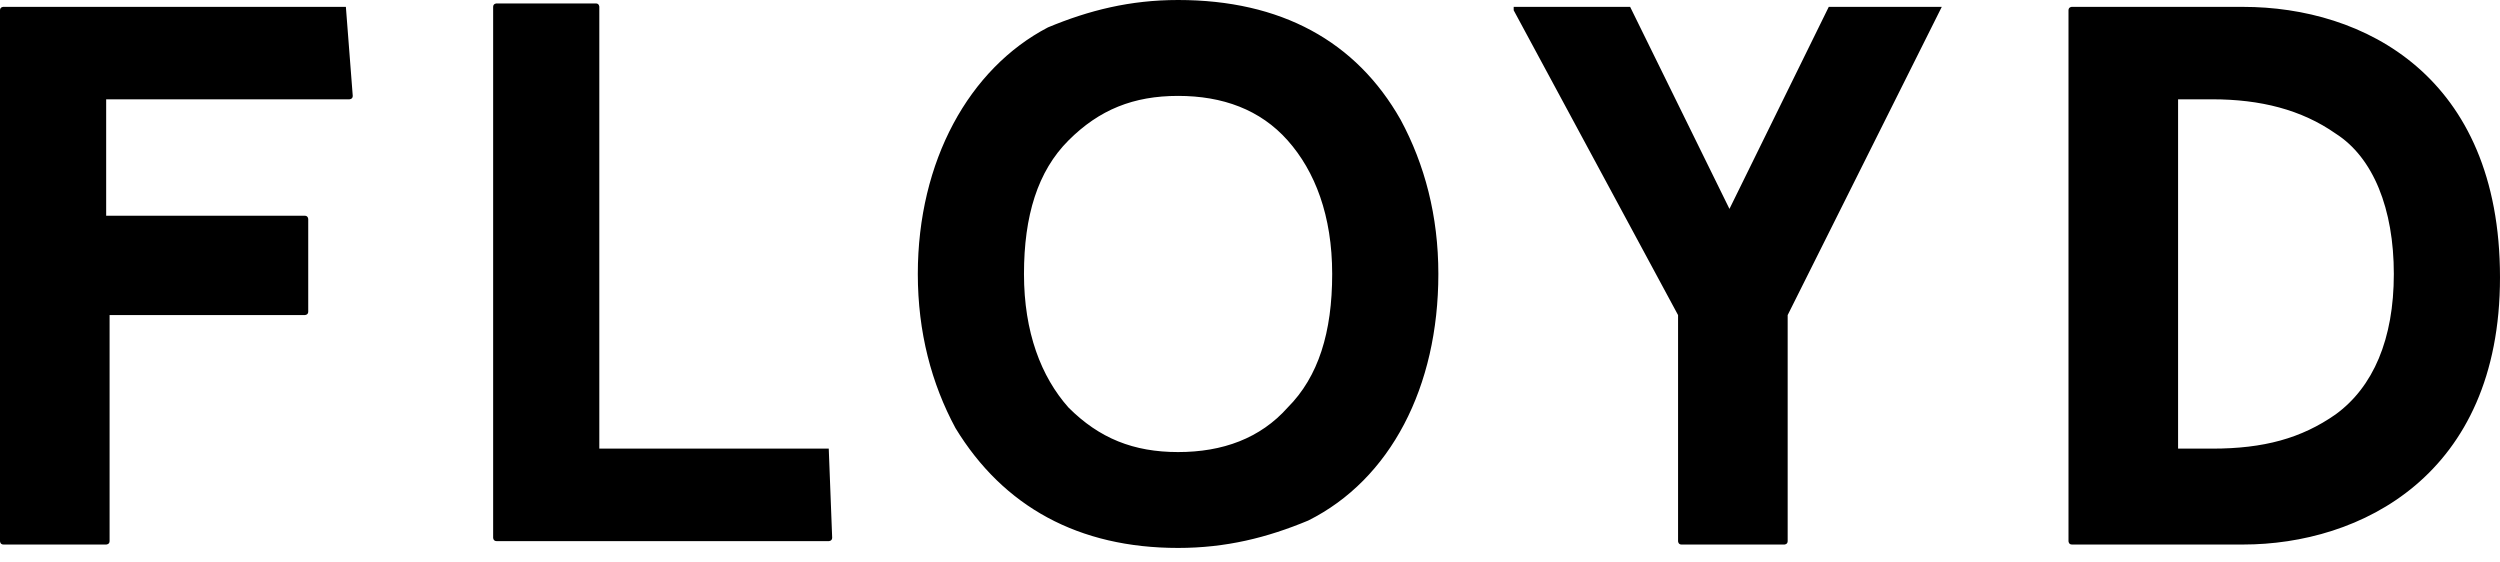<svg width="120" height="27" viewBox="0 0 120 27" xmlns="http://www.w3.org/2000/svg">
  <g fill="none" fill-rule="evenodd">
    <g class="inherit-fill" fill="#000" fill-rule="nonzero">
      <path d="M16.603.329H.164S0 .329 0 .493v25.48s0 .164.164.164h4.932s.164 0 .164-.164v-10.85h9.37s.165 0 .165-.164V10.52s0-.165-.165-.165H5.096V4.767h11.671s.165 0 .165-.164l-.33-4.274c.165 0 .165 0 0 0zM39.78 21.534H28.767V.33s0-.165-.164-.165h-4.767s-.165 0-.165.165v25.48s0 .164.165.164H39.78s.164 0 .164-.165l-.164-4.274c.164 0 0 0 0 0zM56.548 0c-2.301 0-4.274.493-6.247 1.315-3.78 1.973-6.246 6.411-6.246 11.836 0 2.794.657 5.26 1.808 7.397 2.301 3.78 5.918 5.753 10.685 5.753 2.301 0 4.274-.493 6.247-1.315 3.945-1.972 6.246-6.41 6.246-11.835 0-2.795-.657-5.26-1.808-7.398C65.096 1.973 61.479 0 56.548 0zm0 21.699c-2.137 0-3.78-.658-5.26-2.137-1.315-1.48-2.137-3.617-2.137-6.411 0-2.795.657-4.932 2.137-6.411 1.48-1.48 3.123-2.137 5.26-2.137 2.137 0 3.945.657 5.26 2.137s2.137 3.616 2.137 6.41c0 2.795-.657 4.932-2.137 6.412-1.315 1.48-3.123 2.137-5.26 2.137zM93.205.329h-5.424l-4.767 9.698L78.247.33h-5.59v.164l7.89 14.63v10.85s0 .164.165.164h4.932s.164 0 .164-.164v-10.85L93.205.33zm14.466 0h-8.219s-.164 0-.164.164v25.48s0 .164.164.164h8.22c5.588 0 12.328-3.288 12.328-12.822C120 3.616 113.425.33 107.671.33zm-3.123 4.438h1.644c2.301 0 4.274.493 5.918 1.644 1.808 1.15 2.794 3.616 2.794 6.74 0 3.123-.986 5.424-2.794 6.74-1.644 1.15-3.452 1.643-5.918 1.643h-1.644V4.767z"/>
    </g>
  </g>
</svg>
